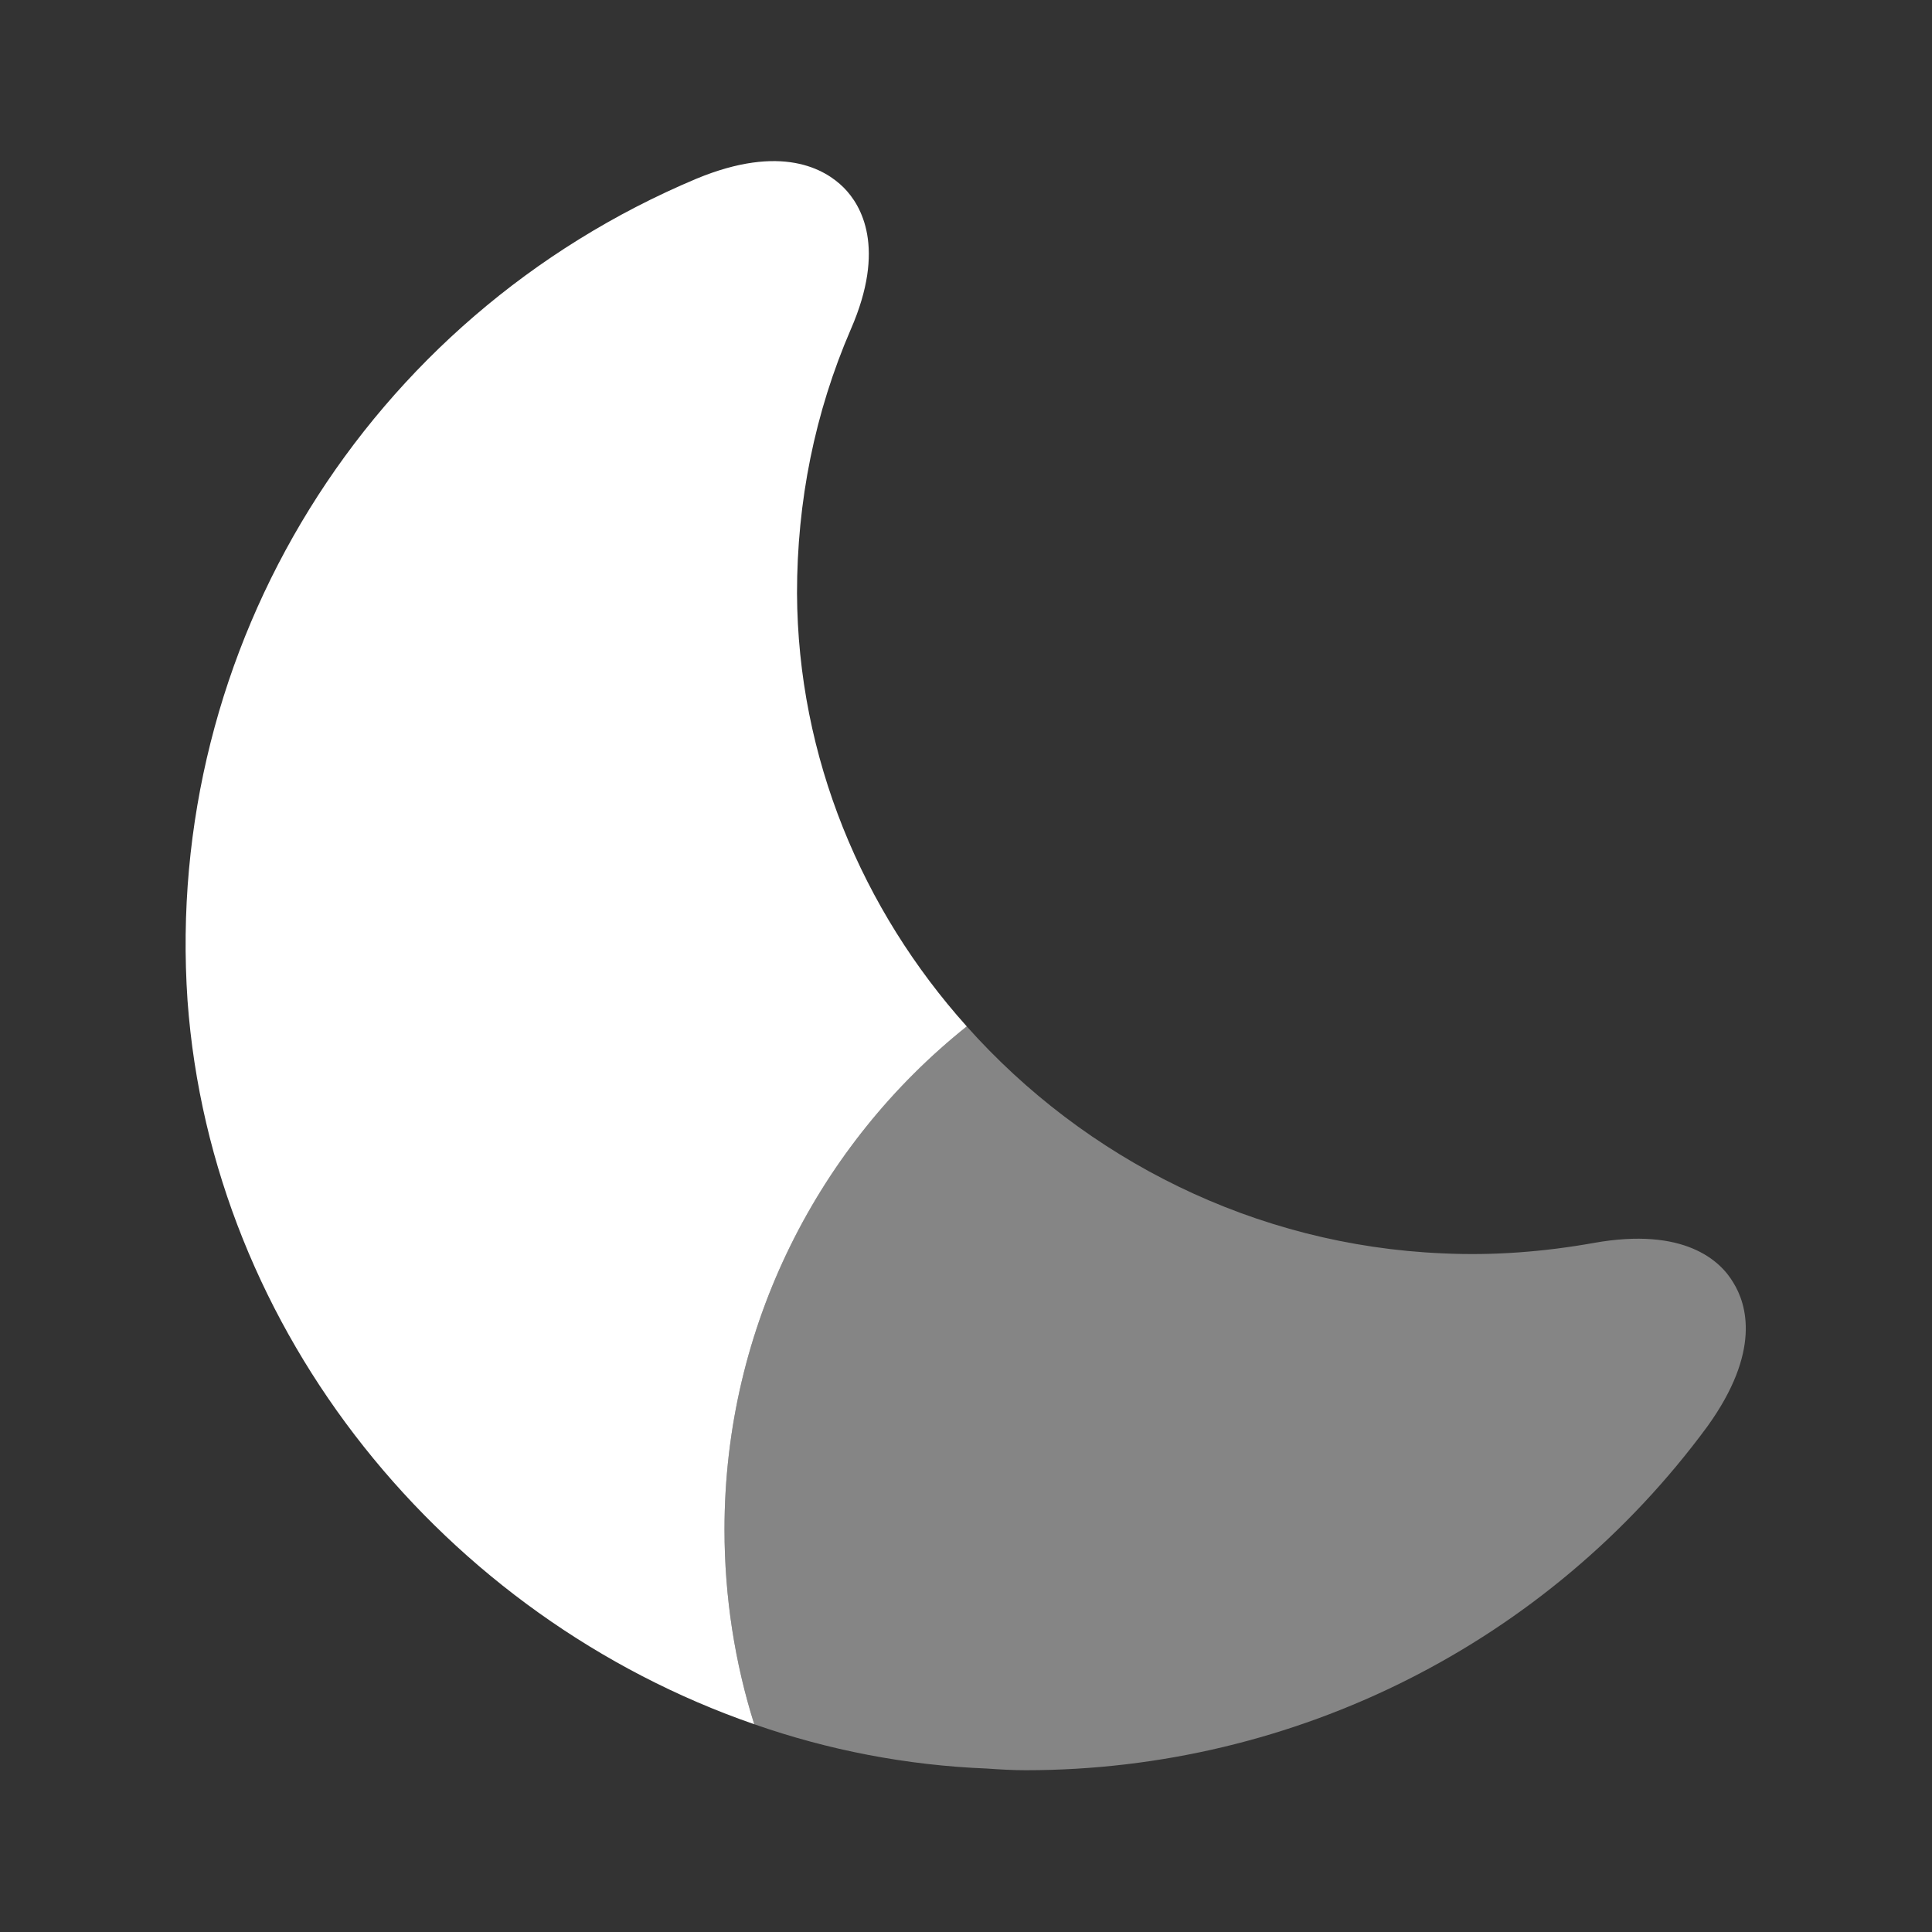 <svg width="15" height="15" viewBox="0 0 15 15" fill="none" xmlns="http://www.w3.org/2000/svg">
<rect x="0" y="0" width="15" height="15" fill="#333333" stroke="none"/>
<path d="M5.625 11.875C5.625 12.4 5.706 12.912 5.856 13.387C3.456 12.556 1.644 10.35 1.456 7.769C1.269 5.025 2.85 2.463 5.406 1.388C6.069 1.113 6.406 1.313 6.55 1.456C6.688 1.594 6.881 1.925 6.606 2.556C6.325 3.206 6.188 3.894 6.188 4.606C6.194 5.881 6.694 7.063 7.506 7.969C6.363 8.881 5.625 10.294 5.625 11.875Z" fill="white"/>
<path opacity="0.4" d="M13.256 11.075C12.019 12.756 10.056 13.744 7.963 13.744C7.862 13.744 7.763 13.738 7.662 13.731C7.037 13.706 6.431 13.588 5.856 13.387C5.706 12.912 5.625 12.4 5.625 11.875C5.625 10.294 6.362 8.881 7.506 7.969C8.425 9 9.744 9.669 11.2 9.731C11.594 9.75 11.988 9.719 12.375 9.65C13.075 9.525 13.356 9.787 13.456 9.956C13.562 10.125 13.675 10.494 13.256 11.075Z" fill="white"/>
</svg>

